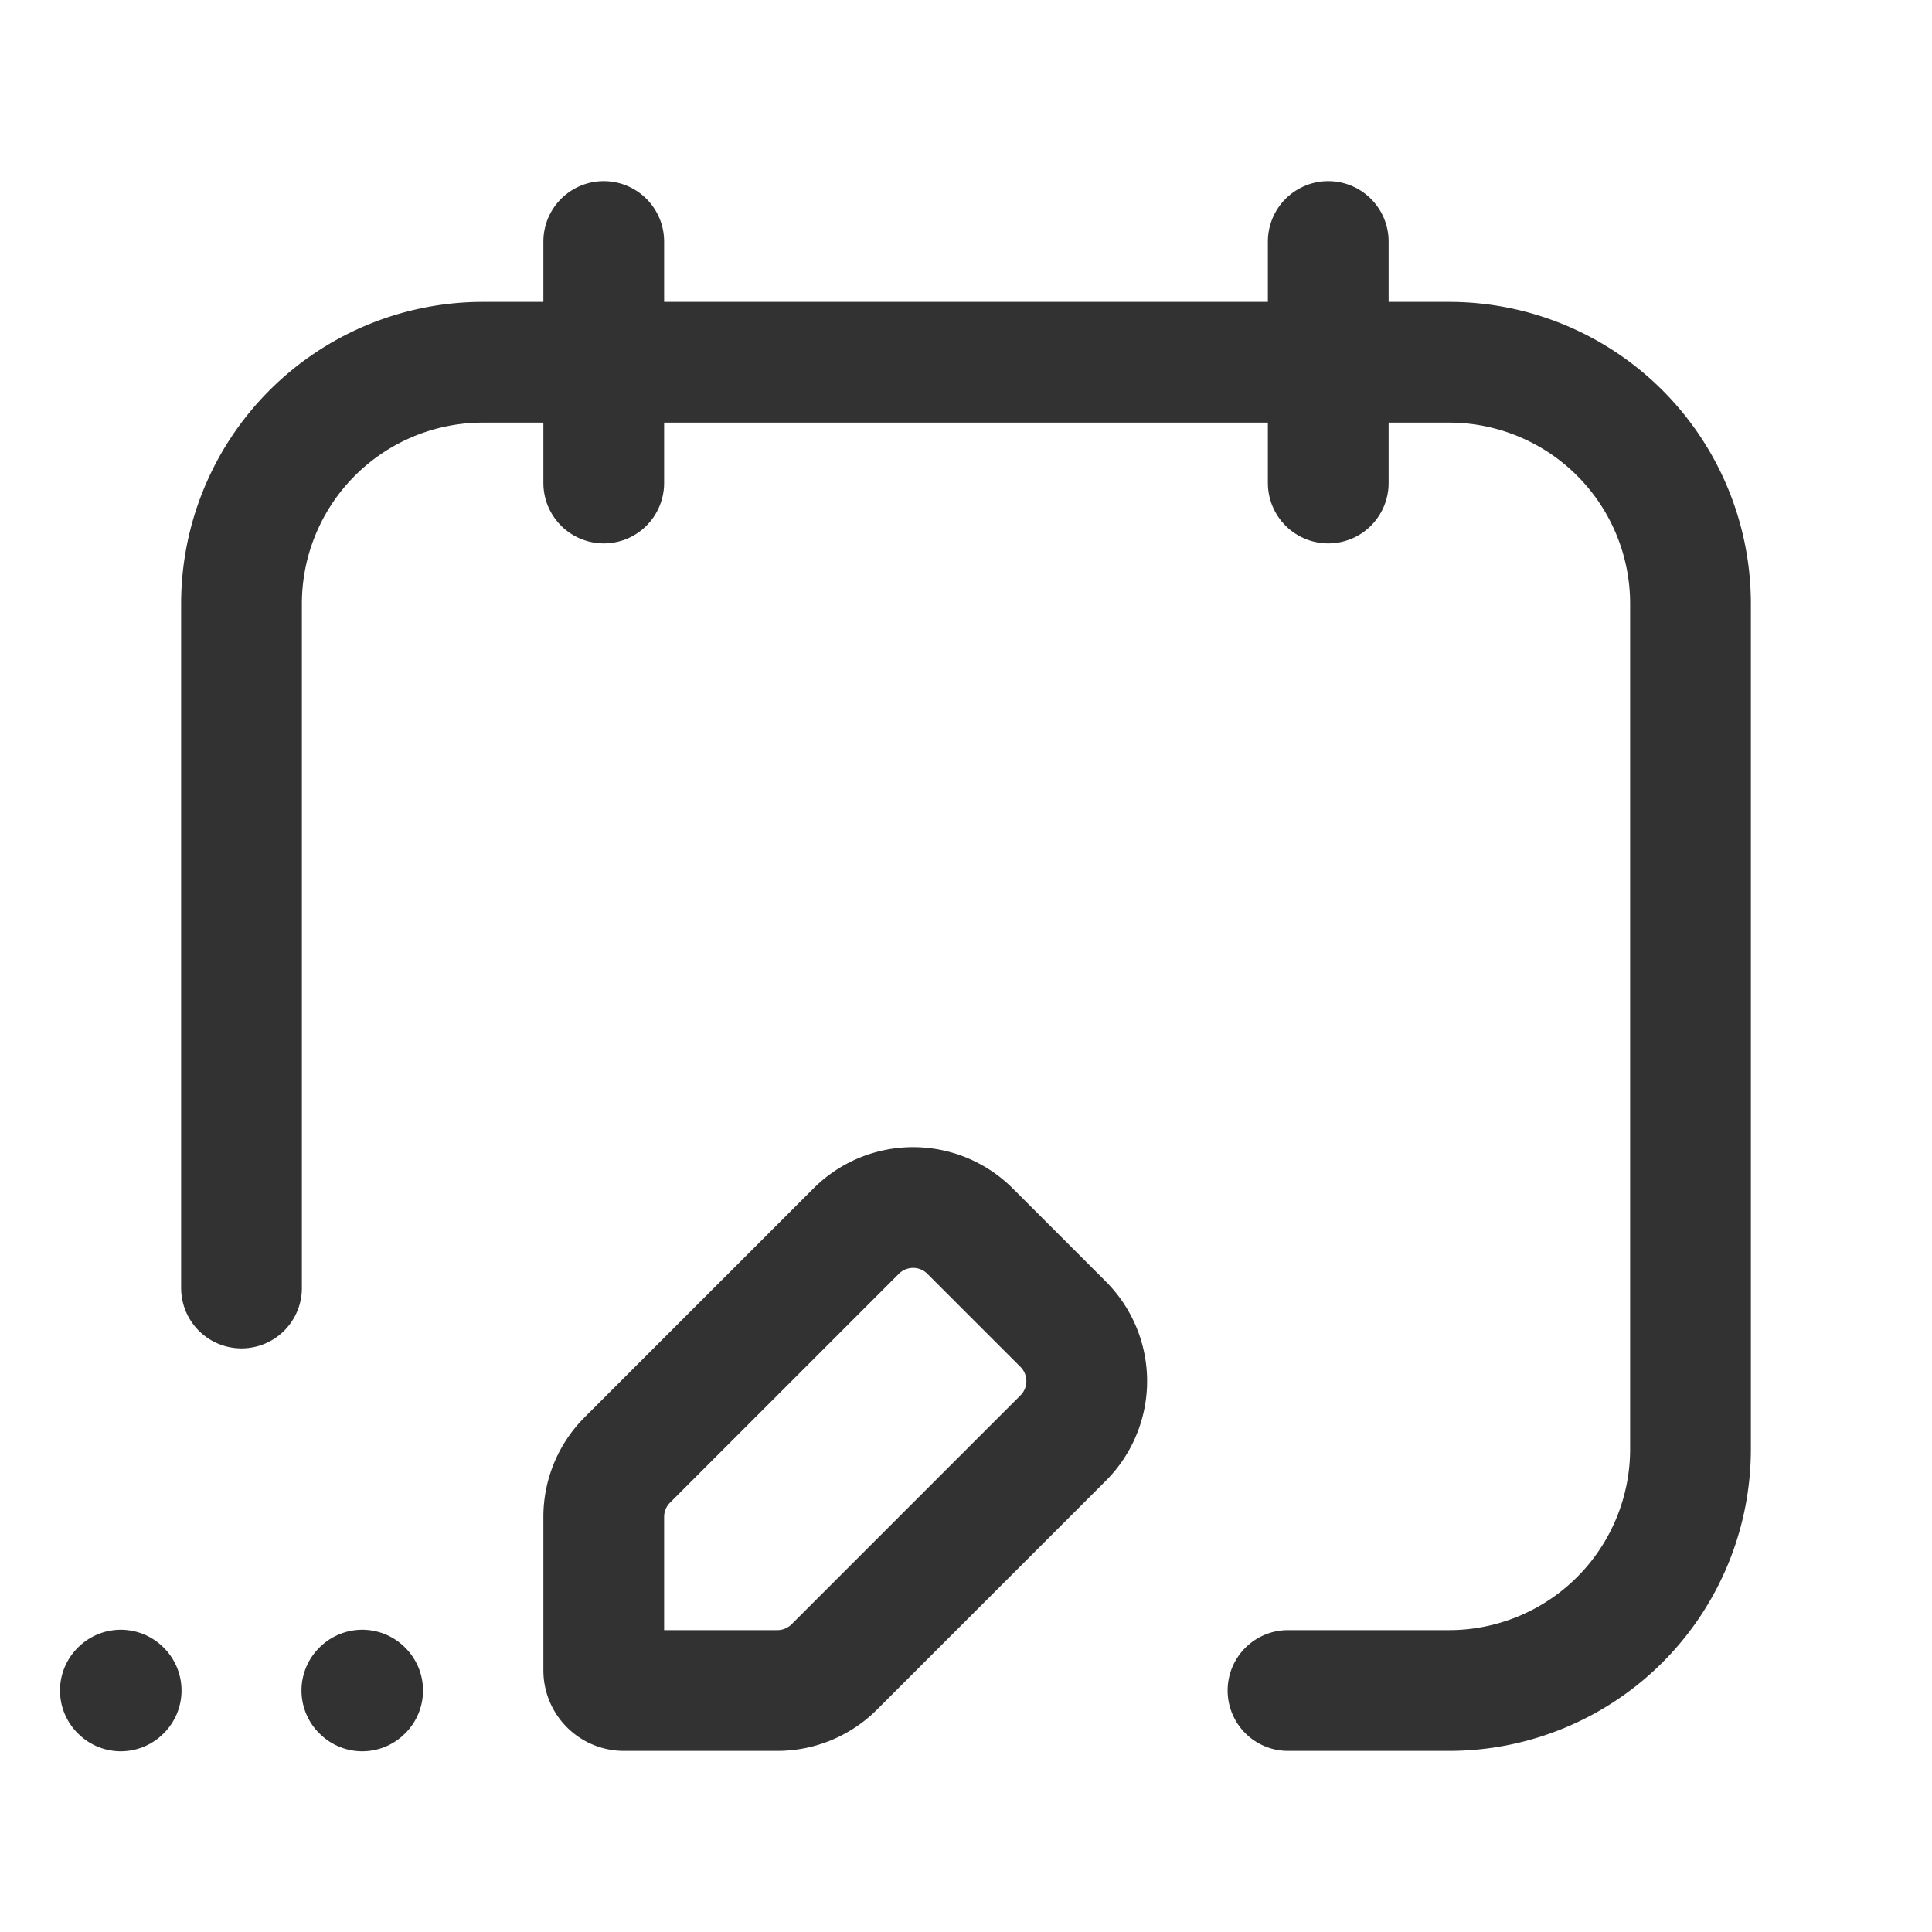 <svg id="Layer_3" data-name="Layer 3" xmlns="http://www.w3.org/2000/svg" viewBox="0 0 24 24"><rect width="24" height="24" fill="none"/><path d="M16,21h2a3,3,0,0,0,3-3V7.5a3,3,0,0,0-3-3H6a3,3,0,0,0-3,3V16" fill="none" stroke="#323232" stroke-linecap="round" stroke-linejoin="round" stroke-width="1.5"/><path d="M12.05,15.293a1,1,0,0,0-1.414,0L7.793,18.136A1,1,0,0,0,7.5,18.843V20.75a.25.25,0,0,0,.25.25H9.657a1,1,0,0,0,.707-.293l2.843-2.843a1,1,0,0,0,0-1.414Z" fill="none" stroke="#323232" stroke-linecap="round" stroke-linejoin="round" stroke-width="1.5"/><line x1="16.5" y1="3" x2="16.5" y2="6" fill="none" stroke="#323232" stroke-linecap="round" stroke-linejoin="round" stroke-width="1.5"/><line x1="7.5" y1="3" x2="7.5" y2="6" fill="none" stroke="#323232" stroke-linecap="round" stroke-linejoin="round" stroke-width="1.5"/><path d="M4.5,20.995,4.505,21l-.005.005L4.495,21l.005-.005" fill="none" stroke="#323232" stroke-linecap="round" stroke-linejoin="round" stroke-width="1.5"/><path d="M1.5,20.995,1.505,21l-.005.005L1.495,21l.005-.005" fill="none" stroke="#323232" stroke-linecap="round" stroke-linejoin="round" stroke-width="1.5"/></svg>